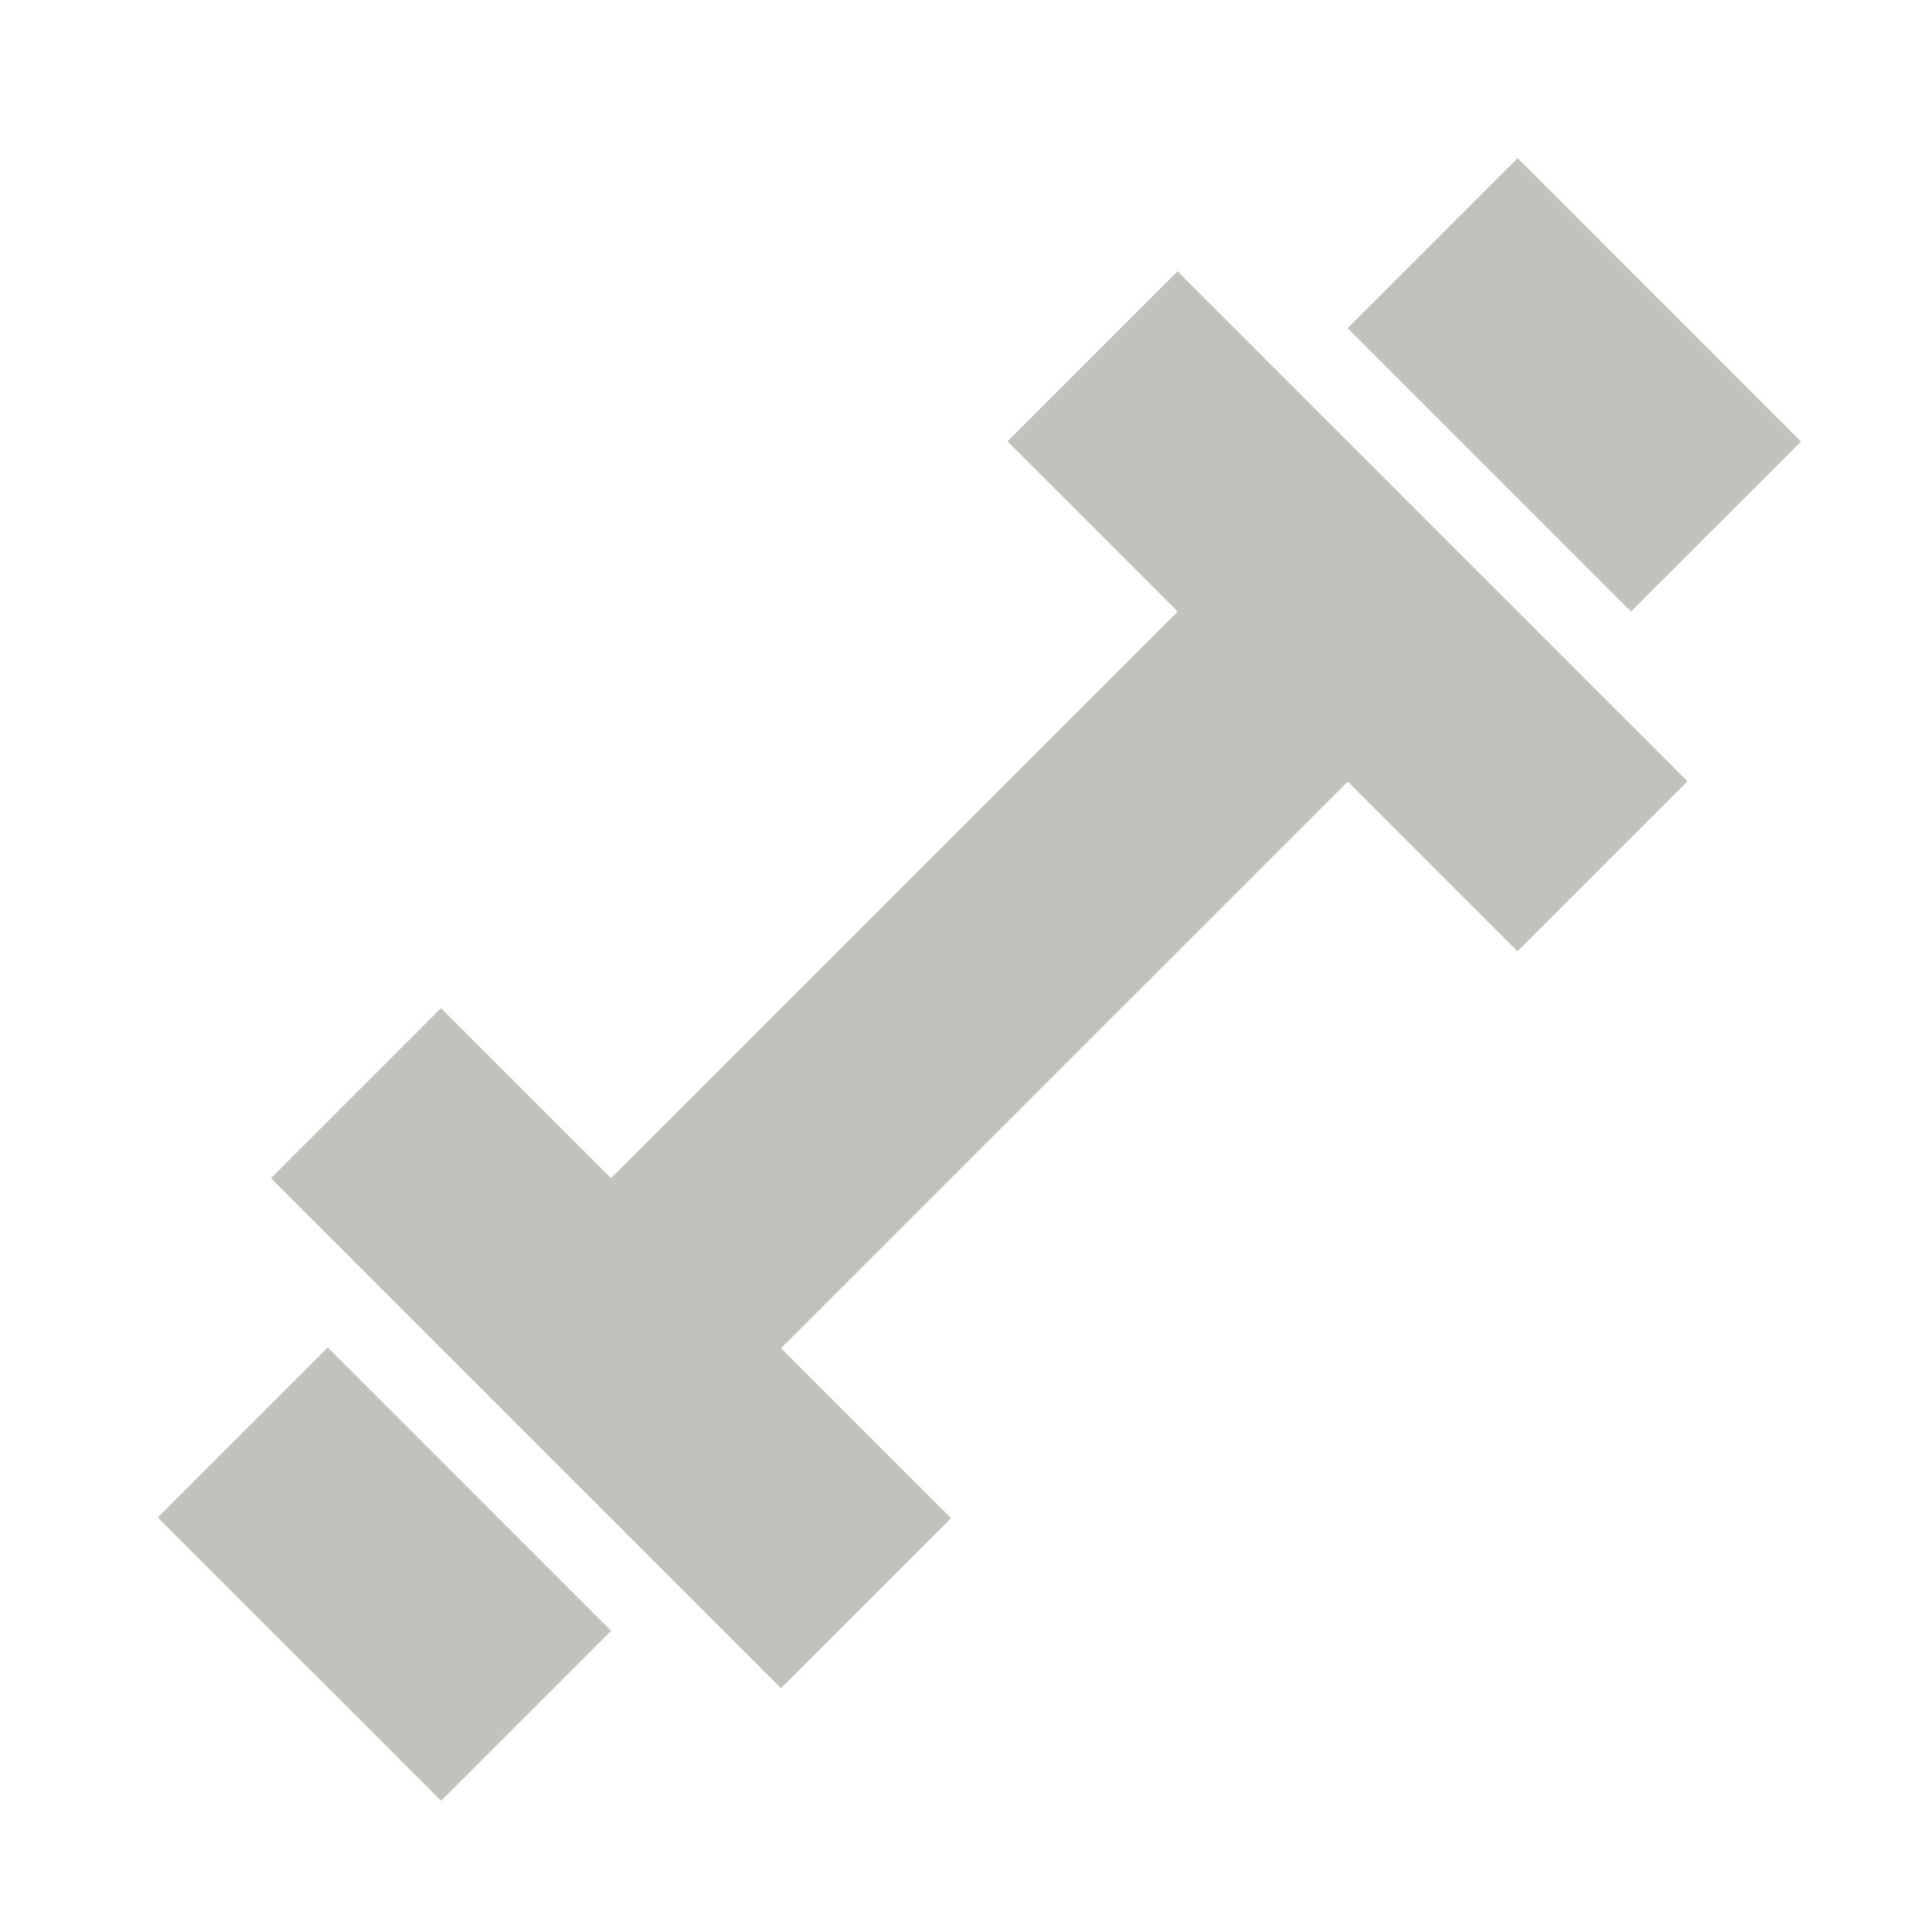 <svg width="27" height="27" viewBox="0 0 27 27" fill="none" xmlns="http://www.w3.org/2000/svg">
<path fill-rule="evenodd" clip-rule="evenodd" d="M14.08 6.168L16.456 3.792L23.583 10.919L21.207 13.295L18.835 10.923L10.915 18.842L13.29 21.216L10.914 23.592L3.787 16.465L6.163 14.089L8.54 16.466L16.459 8.547L14.08 6.168ZM2.205 21.207L4.581 18.831L8.54 22.791L6.165 25.166L2.205 21.207ZM21.21 2.21L18.834 4.586L22.793 8.545L25.169 6.17L21.21 2.21Z" fill="#C3C1BB"/>
</svg>
